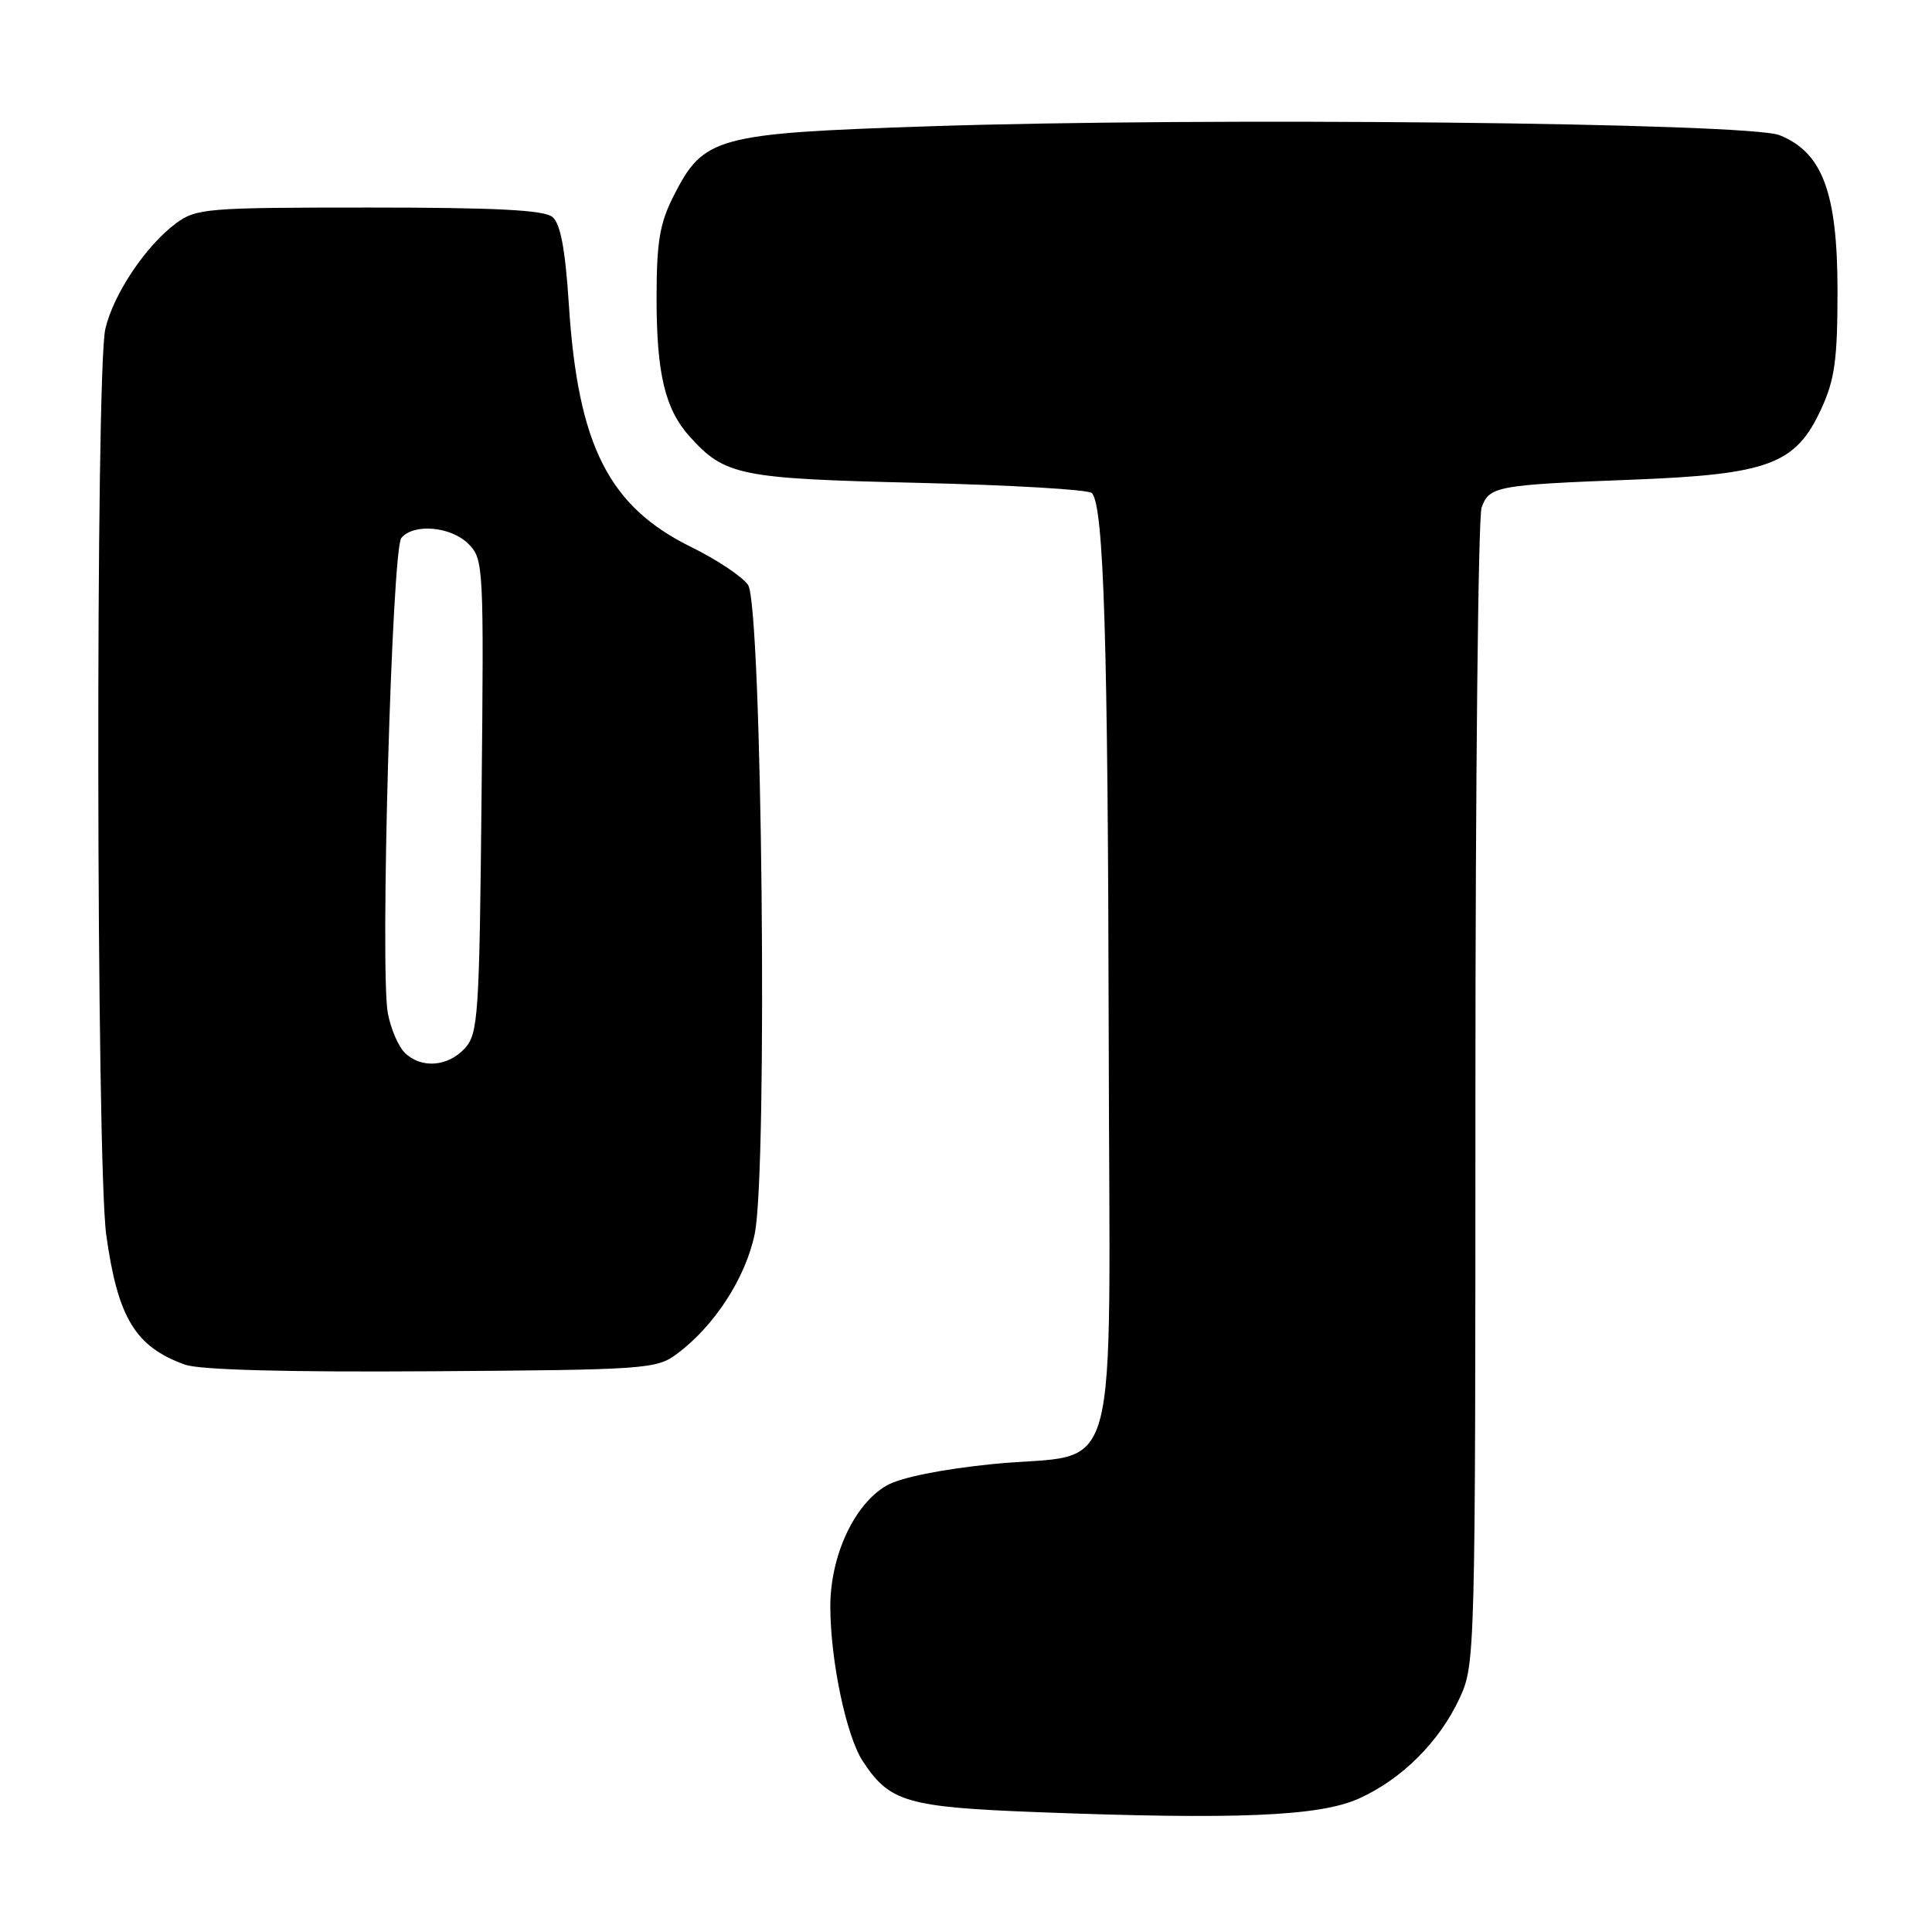 <?xml version="1.0" encoding="UTF-8" standalone="no"?>
<!DOCTYPE svg PUBLIC "-//W3C//DTD SVG 1.1//EN" "http://www.w3.org/Graphics/SVG/1.1/DTD/svg11.dtd" >
<svg xmlns="http://www.w3.org/2000/svg" xmlns:xlink="http://www.w3.org/1999/xlink" version="1.1" viewBox="0 0 256 256">
 <g >
 <path fill="currentColor"
d=" M 180.01 238.34 C 185.72 235.79 190.73 230.80 193.41 225.01 C 195.47 220.56 195.50 219.46 195.50 145.00 C 195.50 103.47 195.87 68.49 196.32 67.25 C 197.34 64.43 198.29 64.25 216.30 63.56 C 234.38 62.86 237.95 61.53 241.32 54.19 C 243.12 50.29 243.48 47.65 243.48 38.50 C 243.47 25.51 241.49 20.19 235.79 17.91 C 231.67 16.26 159.61 15.51 122.97 16.74 C 94.84 17.68 93.23 18.12 89.25 25.98 C 87.40 29.63 87.00 32.07 87.00 39.56 C 87.00 49.52 88.13 54.23 91.39 57.85 C 96.06 63.03 98.00 63.42 121.67 63.98 C 133.86 64.27 144.21 64.87 144.67 65.33 C 146.26 66.92 146.81 84.80 146.91 137.23 C 147.02 198.92 148.83 192.25 131.50 194.00 C 124.78 194.68 119.33 195.78 117.50 196.83 C 113.18 199.30 110.00 206.18 110.02 212.96 C 110.05 220.10 112.14 230.04 114.32 233.36 C 117.87 238.79 120.15 239.45 137.45 240.12 C 163.81 241.13 174.79 240.67 180.01 238.34 Z  M 89.68 179.41 C 94.65 175.72 98.79 169.35 100.00 163.52 C 101.75 155.08 100.98 80.19 99.12 77.50 C 98.35 76.40 94.98 74.15 91.62 72.50 C 80.67 67.13 76.58 59.05 75.38 40.40 C 74.90 33.00 74.27 29.64 73.20 28.75 C 72.09 27.83 65.67 27.50 48.92 27.50 C 27.37 27.50 26.00 27.61 23.32 29.59 C 19.32 32.56 15.03 38.97 13.96 43.57 C 12.64 49.25 12.75 154.06 14.08 163.64 C 15.61 174.64 17.93 178.45 24.50 180.82 C 26.44 181.52 37.95 181.83 57.18 181.70 C 85.57 181.51 86.98 181.41 89.68 179.41 Z  M 53.61 139.47 C 52.77 138.63 51.77 136.28 51.39 134.26 C 50.34 128.65 51.92 72.80 53.18 71.28 C 54.81 69.32 59.76 69.76 62.06 72.06 C 64.08 74.08 64.12 74.92 63.81 105.46 C 63.52 134.62 63.37 136.94 61.60 138.90 C 59.35 141.37 55.77 141.63 53.61 139.47 Z "/>
</g>
</svg>